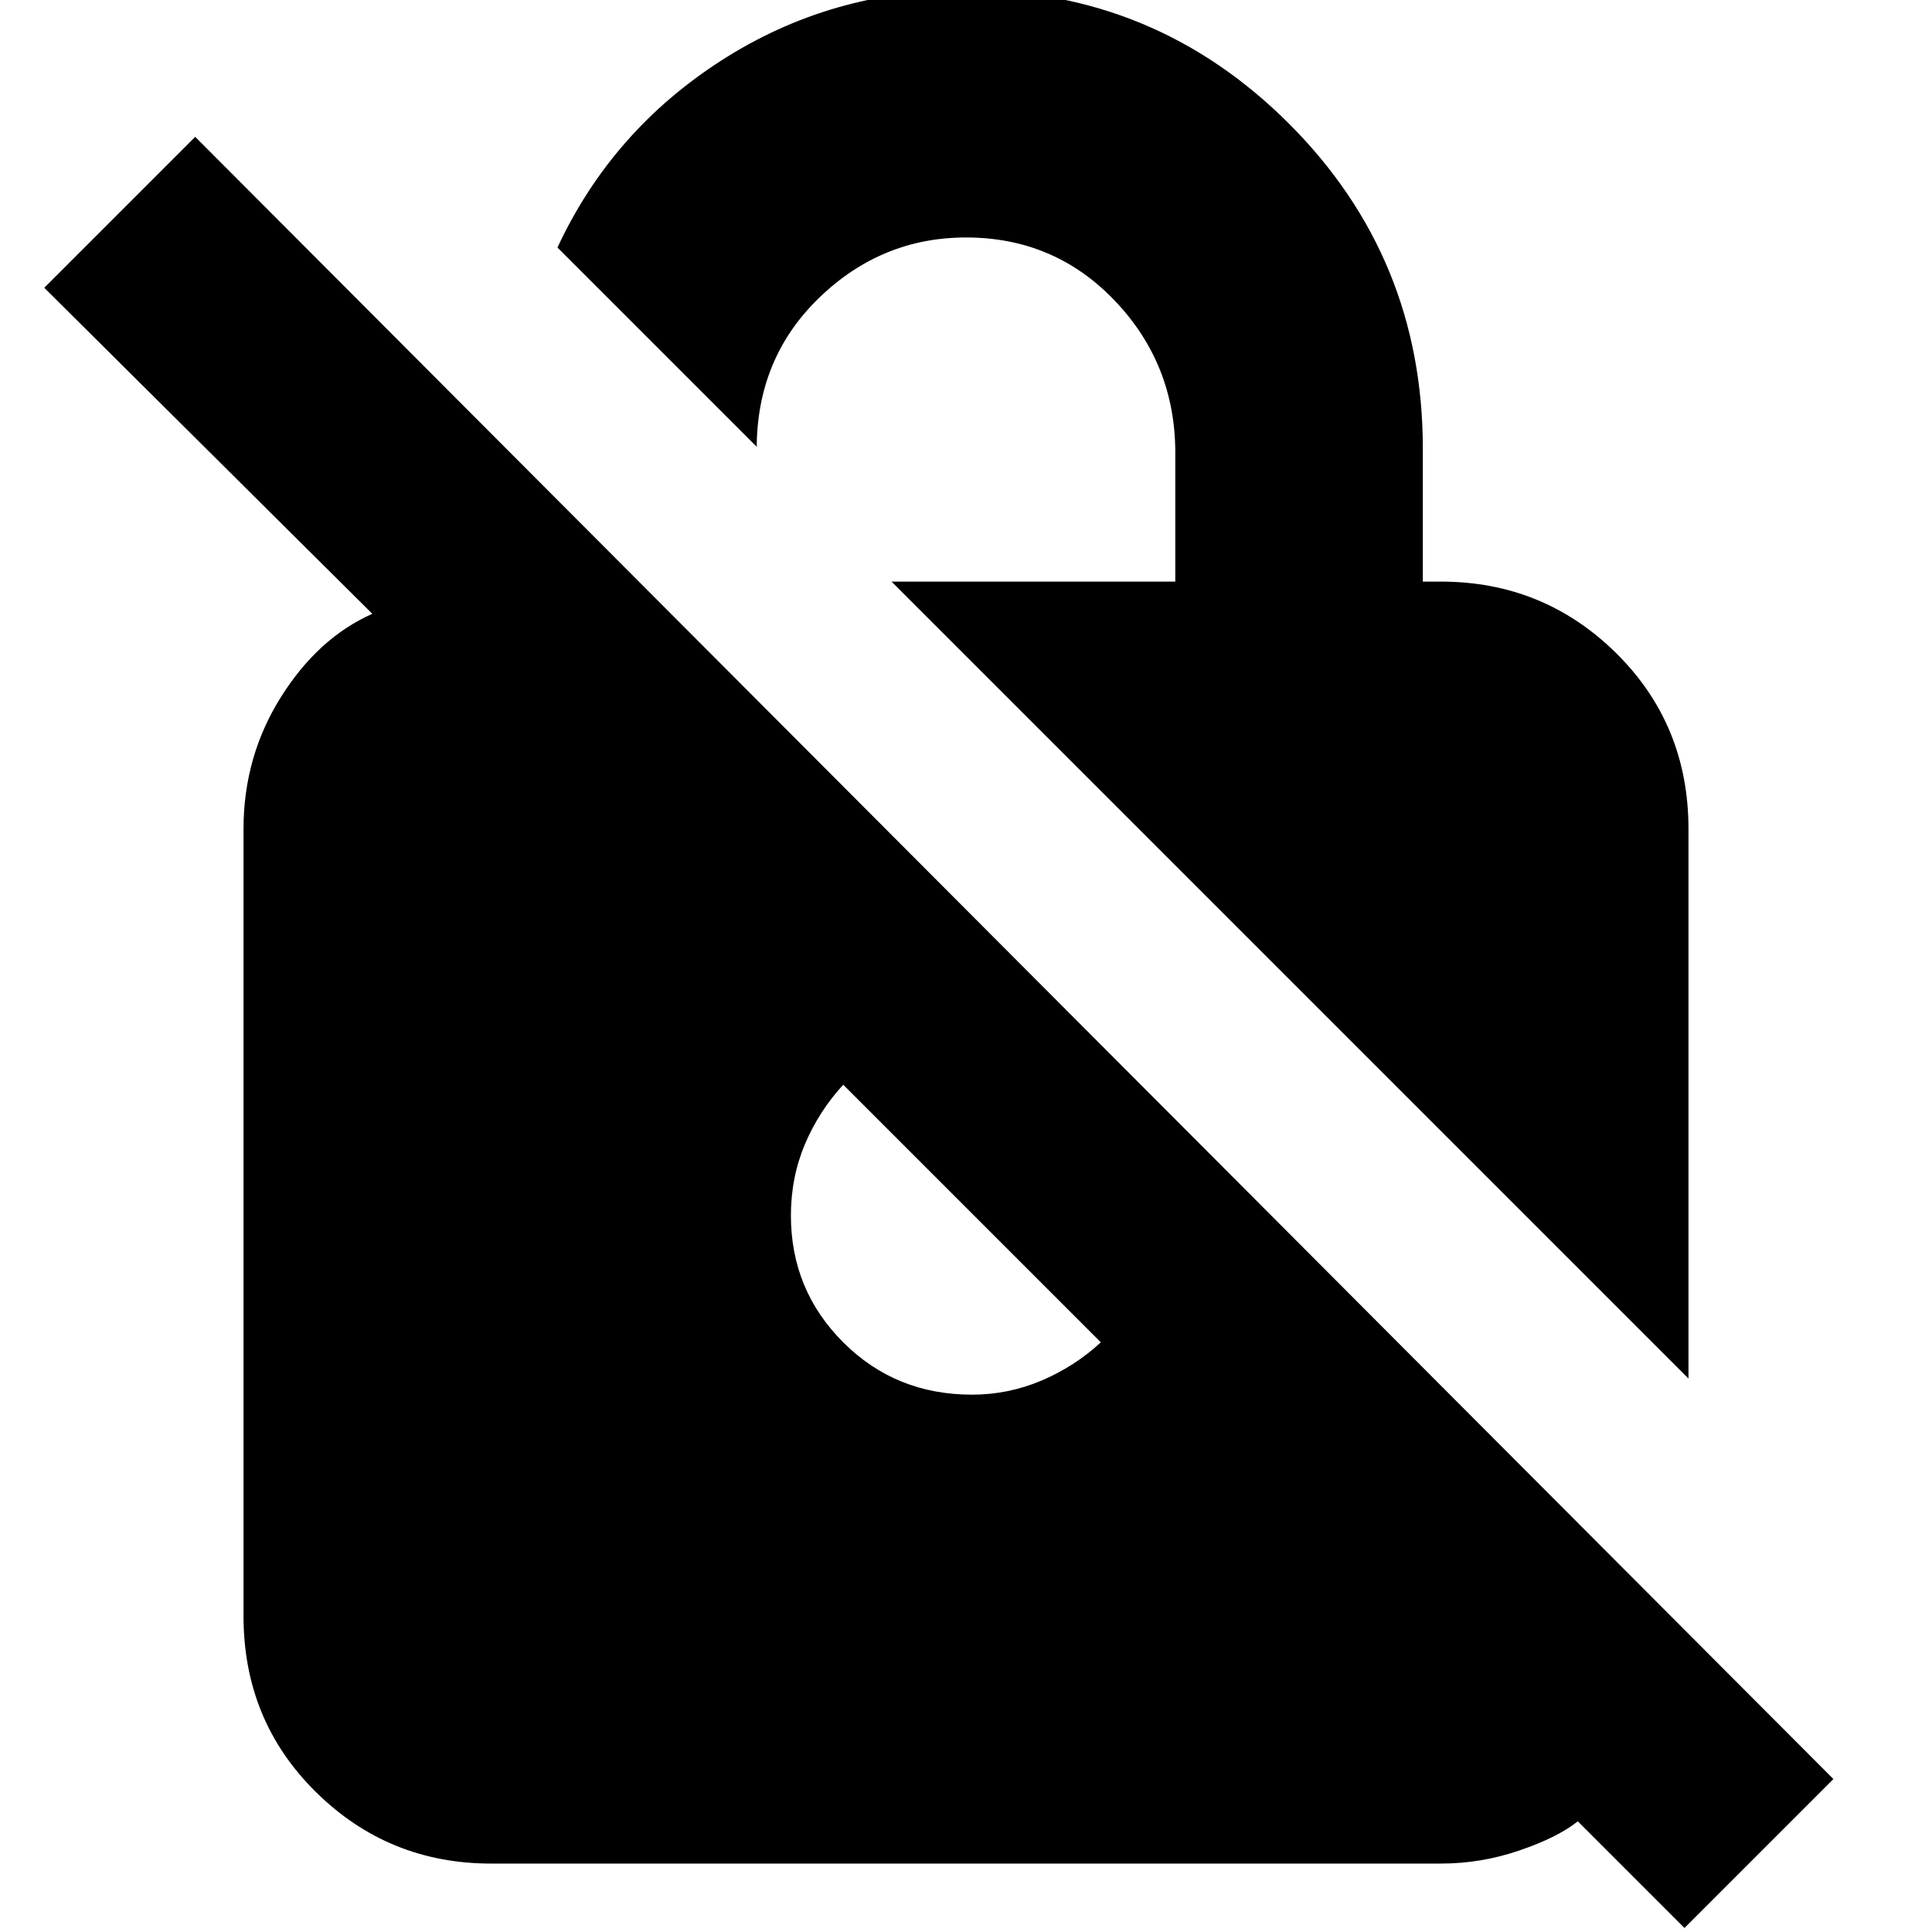 <svg xmlns="http://www.w3.org/2000/svg" height="24" width="24"><path d="m20.975 17.125-9.9-9.9H14.6v-1.6q0-1.1-.75-1.888Q13.1 2.95 12 2.95q-1.05 0-1.825.75-.775.75-.775 1.875V5.55L6.925 3.075Q7.6 1.625 8.963.75 10.325-.125 12-.125q2.35 0 4.013 1.662 1.662 1.663 1.662 4.038v1.65h.225q1.275 0 2.175.887.9.888.9 2.188Zm-.05 6.825L19.6 22.625q-.25.2-.725.362-.475.163-.975.163H6.1q-1.275 0-2.175-.888-.9-.887-.9-2.187V10.3q0-.9.463-1.638.462-.737 1.137-1.037L.55 3.575 2.425 1.7l20.35 20.4Zm-10.45-10.475q-.3.325-.475.737-.175.413-.175.888 0 .925.65 1.575.65.65 1.6.65.45 0 .863-.175.412-.175.737-.475Z"/></svg>